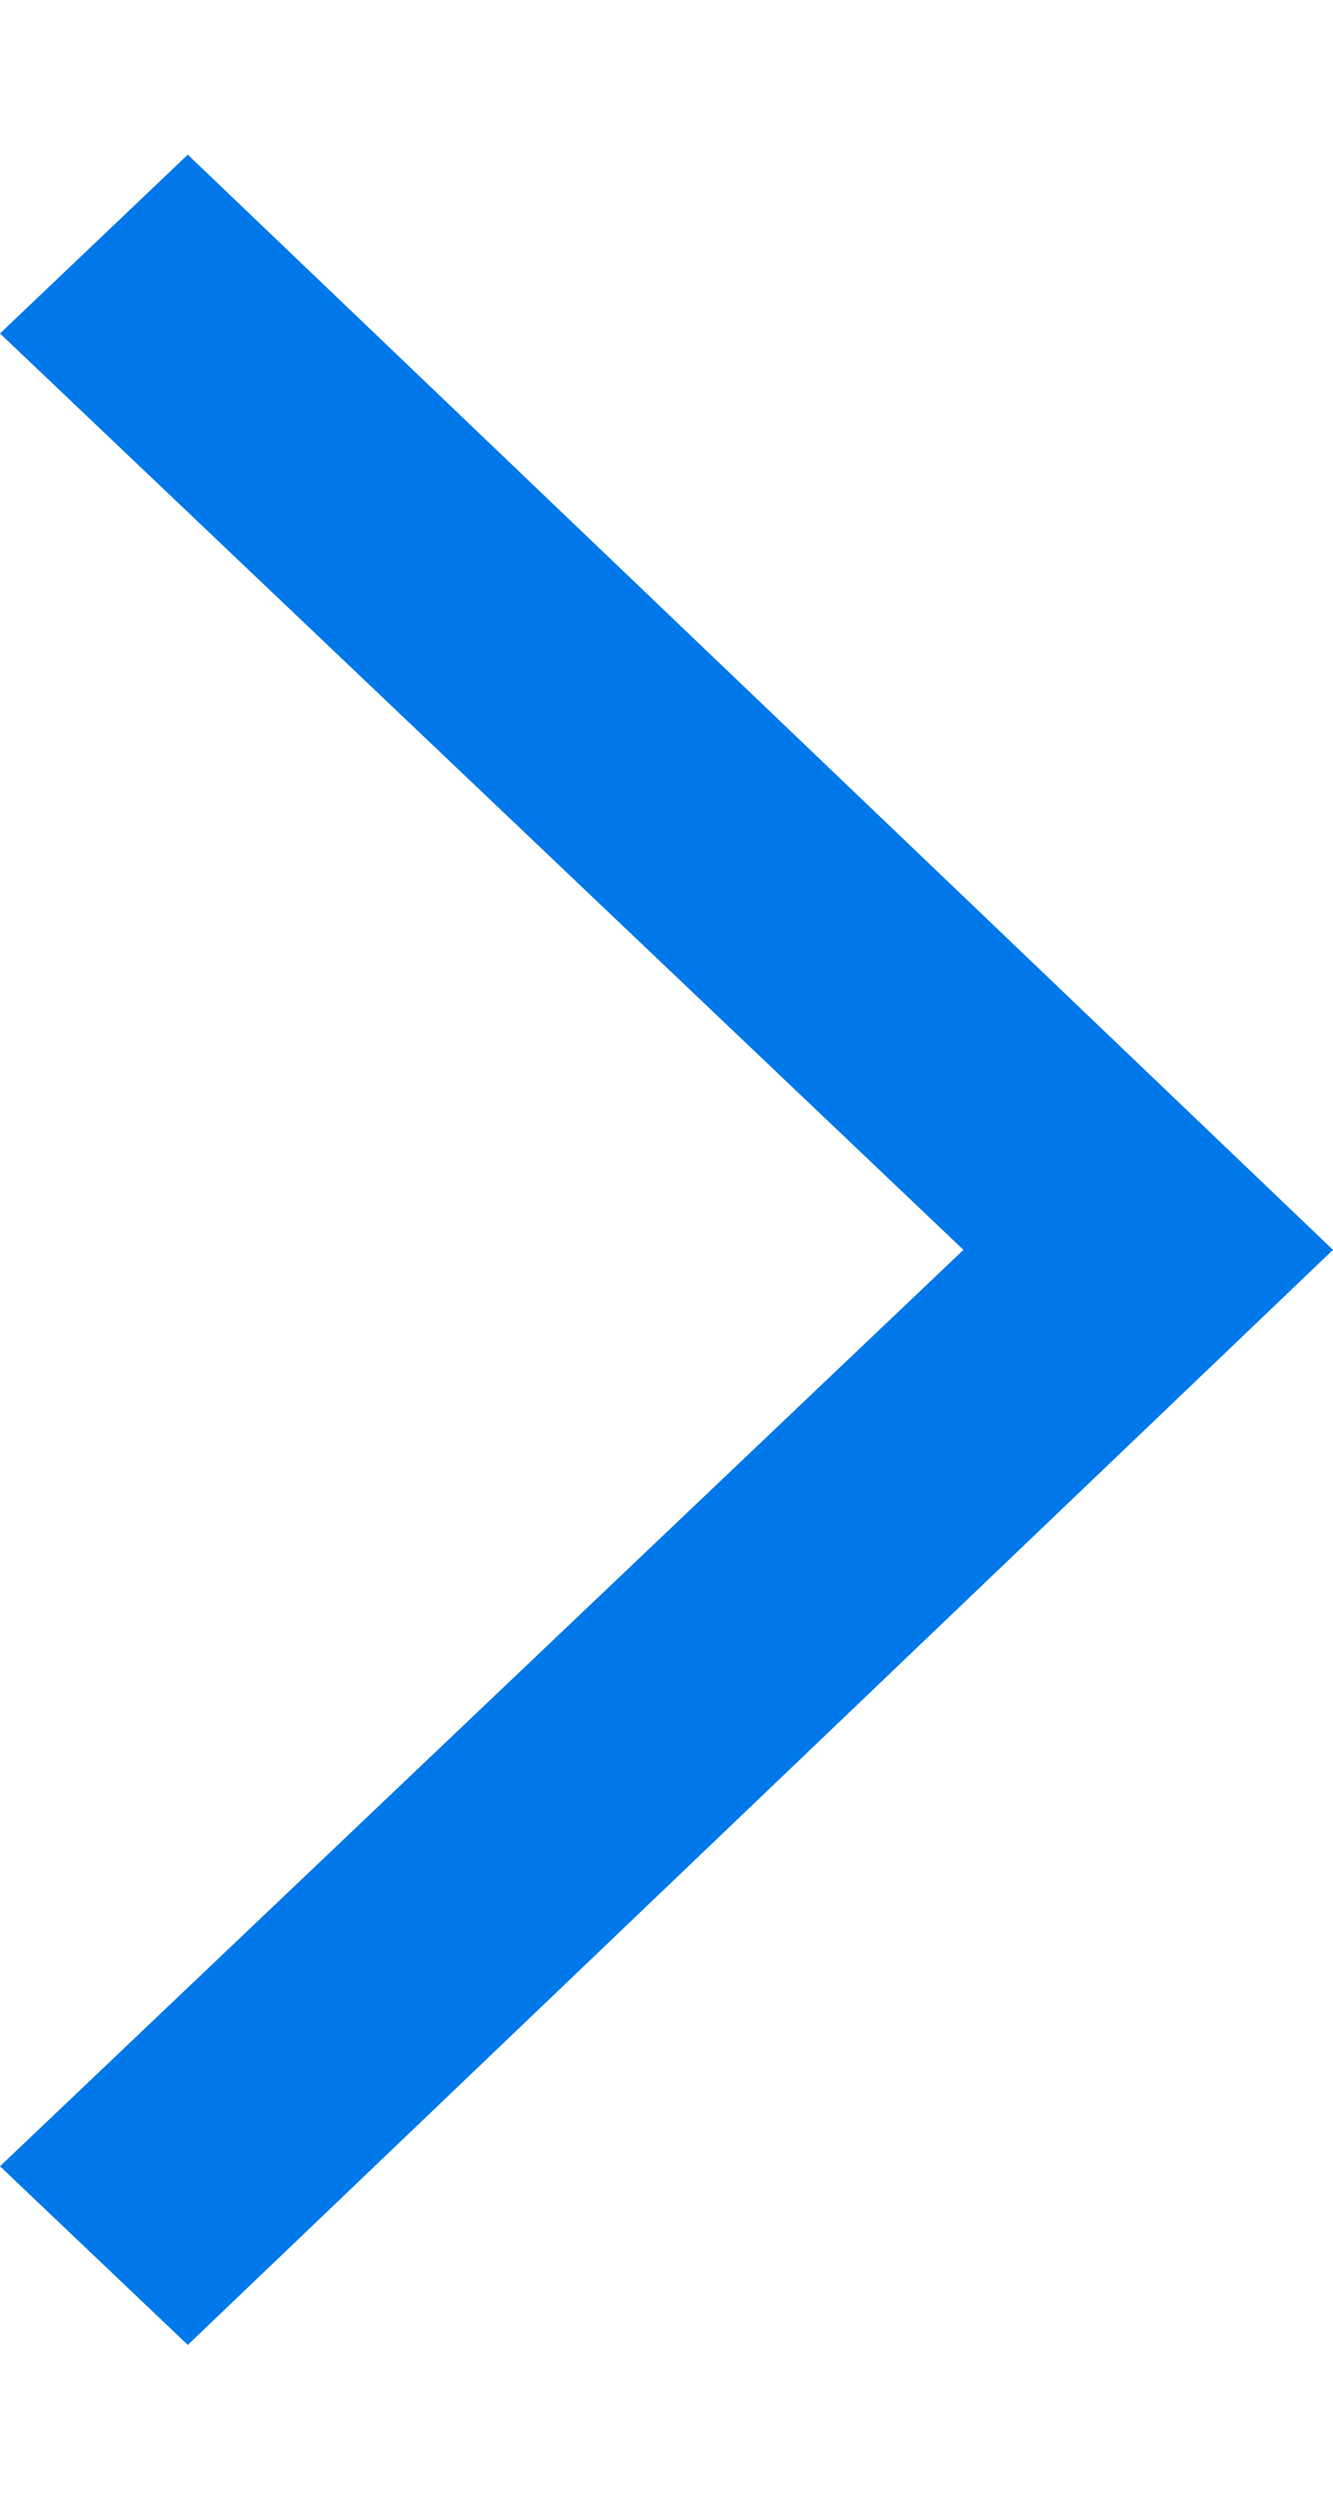 <svg width="8" height="15" viewBox="0 0 8 15" fill="none" xmlns="http://www.w3.org/2000/svg">
<path d="M1.127 0.928L0 2.001L5.782 7.5L0 12.999L1.127 14.071L8 7.5L1.127 0.928Z" fill="#0078EA"/>
</svg>
